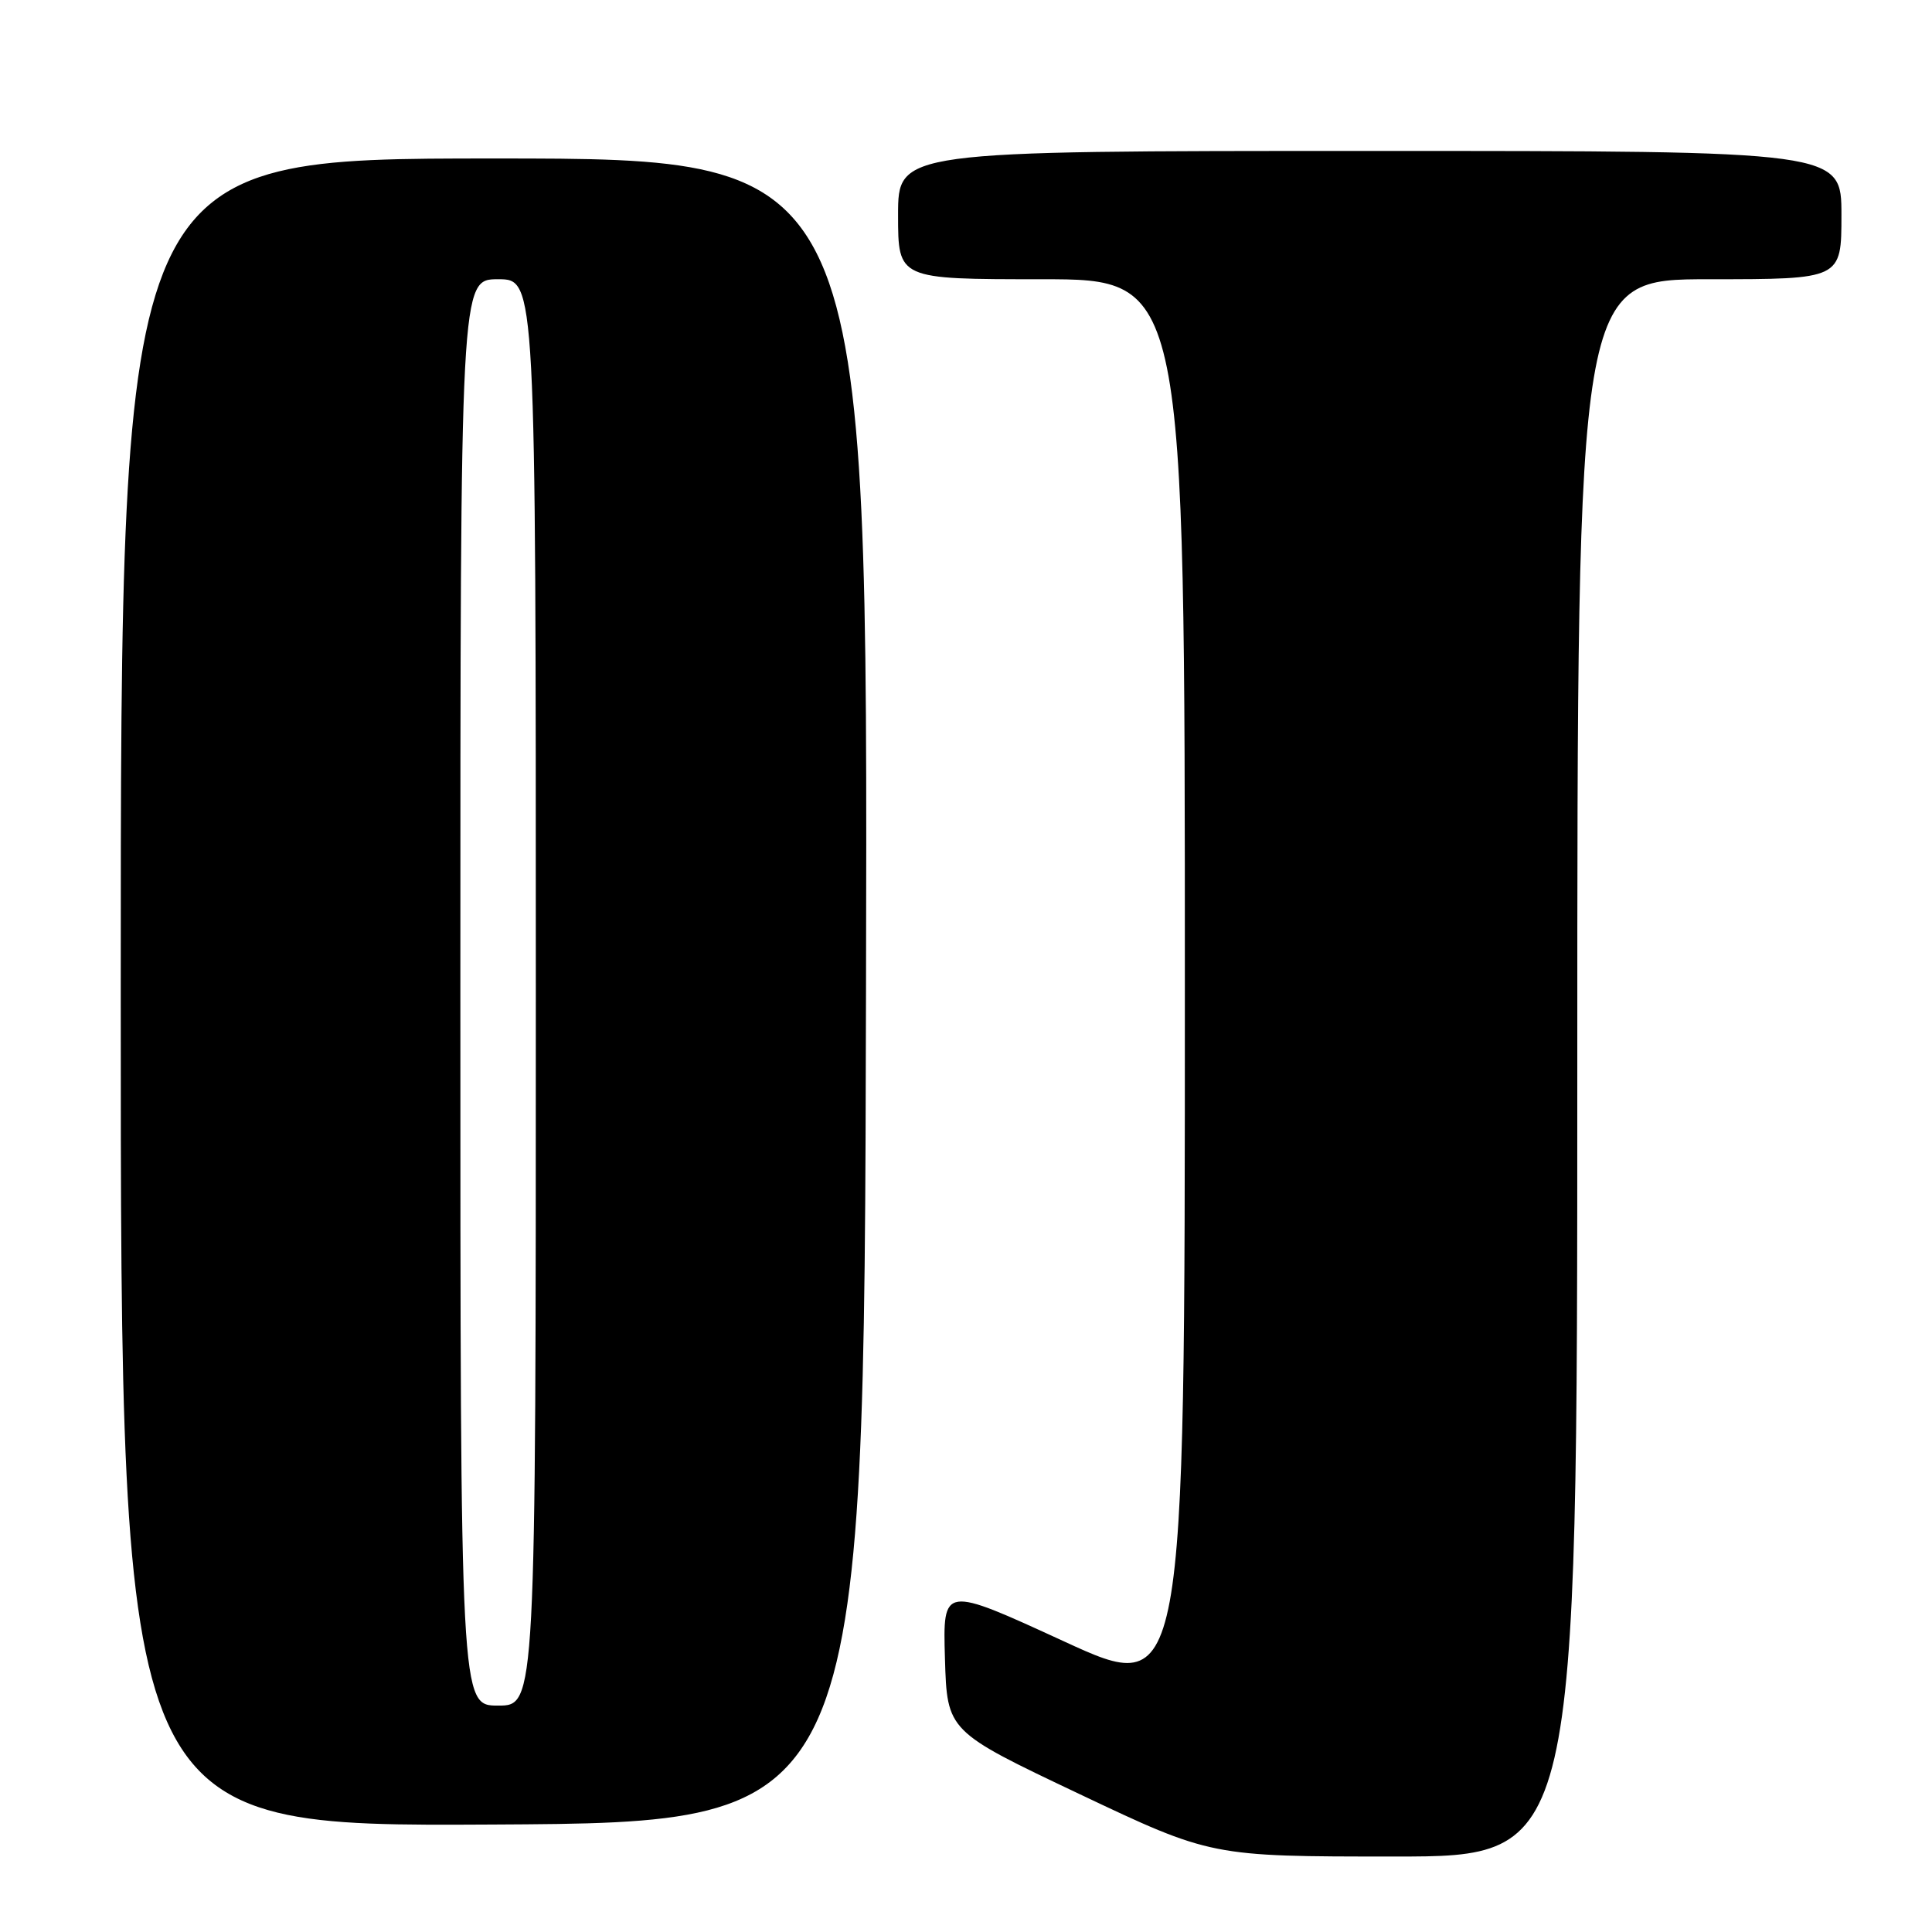 <?xml version="1.0" encoding="UTF-8" standalone="no"?>
<!DOCTYPE svg PUBLIC "-//W3C//DTD SVG 1.1//EN" "http://www.w3.org/Graphics/SVG/1.1/DTD/svg11.dtd" >
<svg xmlns="http://www.w3.org/2000/svg" xmlns:xlink="http://www.w3.org/1999/xlink" version="1.1" viewBox="0 0 256 256">
 <g >
 <path fill="currentColor"
d=" M 209.00 141.50 C 209.00 37.00 209.00 37.00 226.50 37.00 C 244.00 37.00 244.00 37.00 244.00 28.50 C 244.00 20.00 244.00 20.00 181.50 20.00 C 119.00 20.00 119.00 20.00 119.00 28.50 C 119.00 37.00 119.00 37.00 138.00 37.00 C 157.00 37.00 157.00 37.00 157.00 130.93 C 157.00 224.86 157.00 224.86 140.96 217.48 C 124.93 210.11 124.93 210.11 125.21 219.75 C 125.50 229.40 125.50 229.40 142.99 237.70 C 160.49 246.00 160.49 246.00 184.74 246.00 C 209.00 246.00 209.00 246.00 209.00 141.50 Z  M 114.75 131.25 C 115.01 21.00 115.01 21.00 65.50 21.00 C 16.00 21.00 16.00 21.00 16.00 131.51 C 16.00 242.02 16.00 242.02 65.25 241.76 C 114.50 241.50 114.50 241.50 114.75 131.25 Z  M 61.00 131.50 C 61.00 37.00 61.00 37.00 66.00 37.00 C 71.00 37.00 71.00 37.00 71.00 131.50 C 71.00 226.00 71.00 226.00 66.00 226.00 C 61.00 226.00 61.00 226.00 61.00 131.50 Z "/>
</g>
</svg>